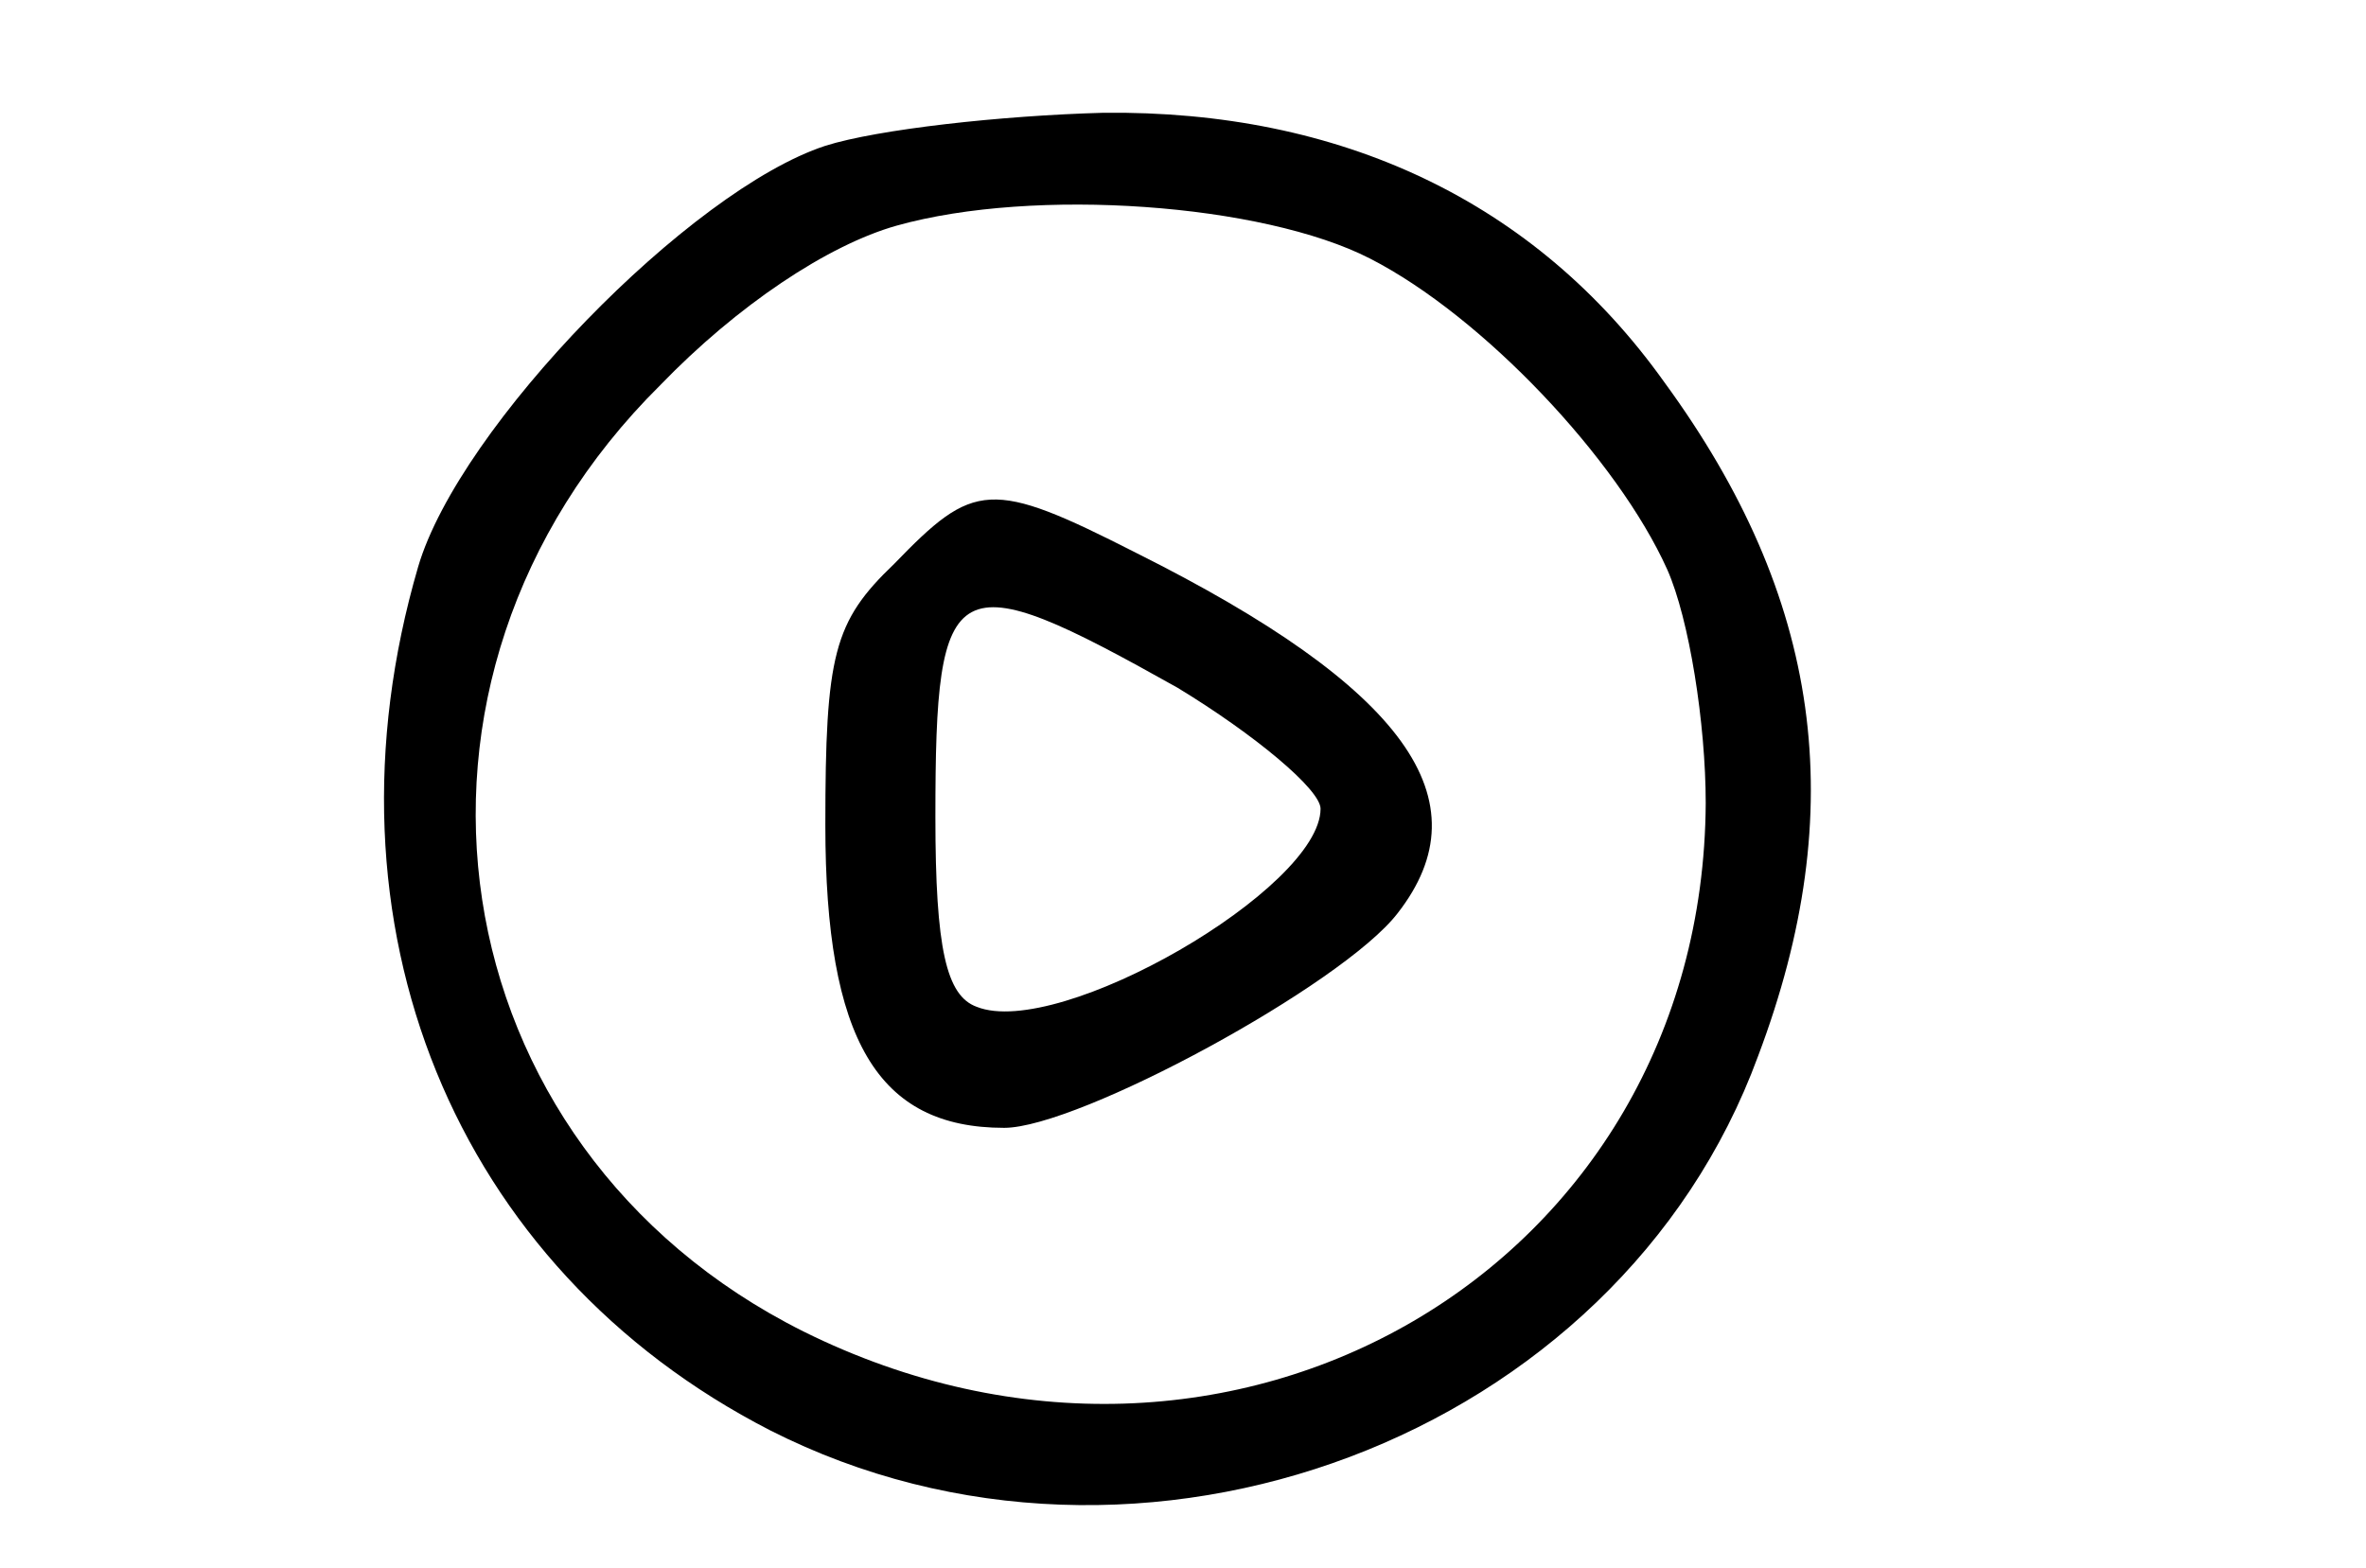 <?xml version="1.0" standalone="no"?>
<!DOCTYPE svg PUBLIC "-//W3C//DTD SVG 20010904//EN"
 "http://www.w3.org/TR/2001/REC-SVG-20010904/DTD/svg10.dtd">
<svg version="1.0" xmlns="http://www.w3.org/2000/svg"
 width="86pt" height="57pt" viewBox="0 0 86 57"
 preserveAspectRatio="xMidYMid meet">
<g transform="translate(0,57) scale(0.1,-0.1)"
fill="#000000" stroke="none">
<path d="M300 517 c-49 -16 -133 -102 -148 -153 -38 -130 13 -255 128 -314
134 -68 308 -3 359 136 34 90 23 167 -34 245 -47 66 -118 99 -204 98 -37 -1
-82 -6 -101 -12z m198 -41 c41 -21 90 -73 108 -113 8 -18 14 -56 14 -85 -1
-169 -173 -269 -328 -192 -134 67 -160 237 -52 344 28 29 61 51 86 58 50 14
133 8 172 -12z"/>
<path d="M325 365 c-22 -21 -25 -33 -25 -95 0 -78 19 -110 65 -110 27 0 123
52 143 78 32 41 3 82 -95 131 -53 27 -59 26 -88 -4z m103 -45 c28 -17 52 -37
52 -44 0 -29 -95 -84 -125 -72 -11 4 -15 21 -15 69 0 90 6 93 88 47z"/>
</g>
</svg>
